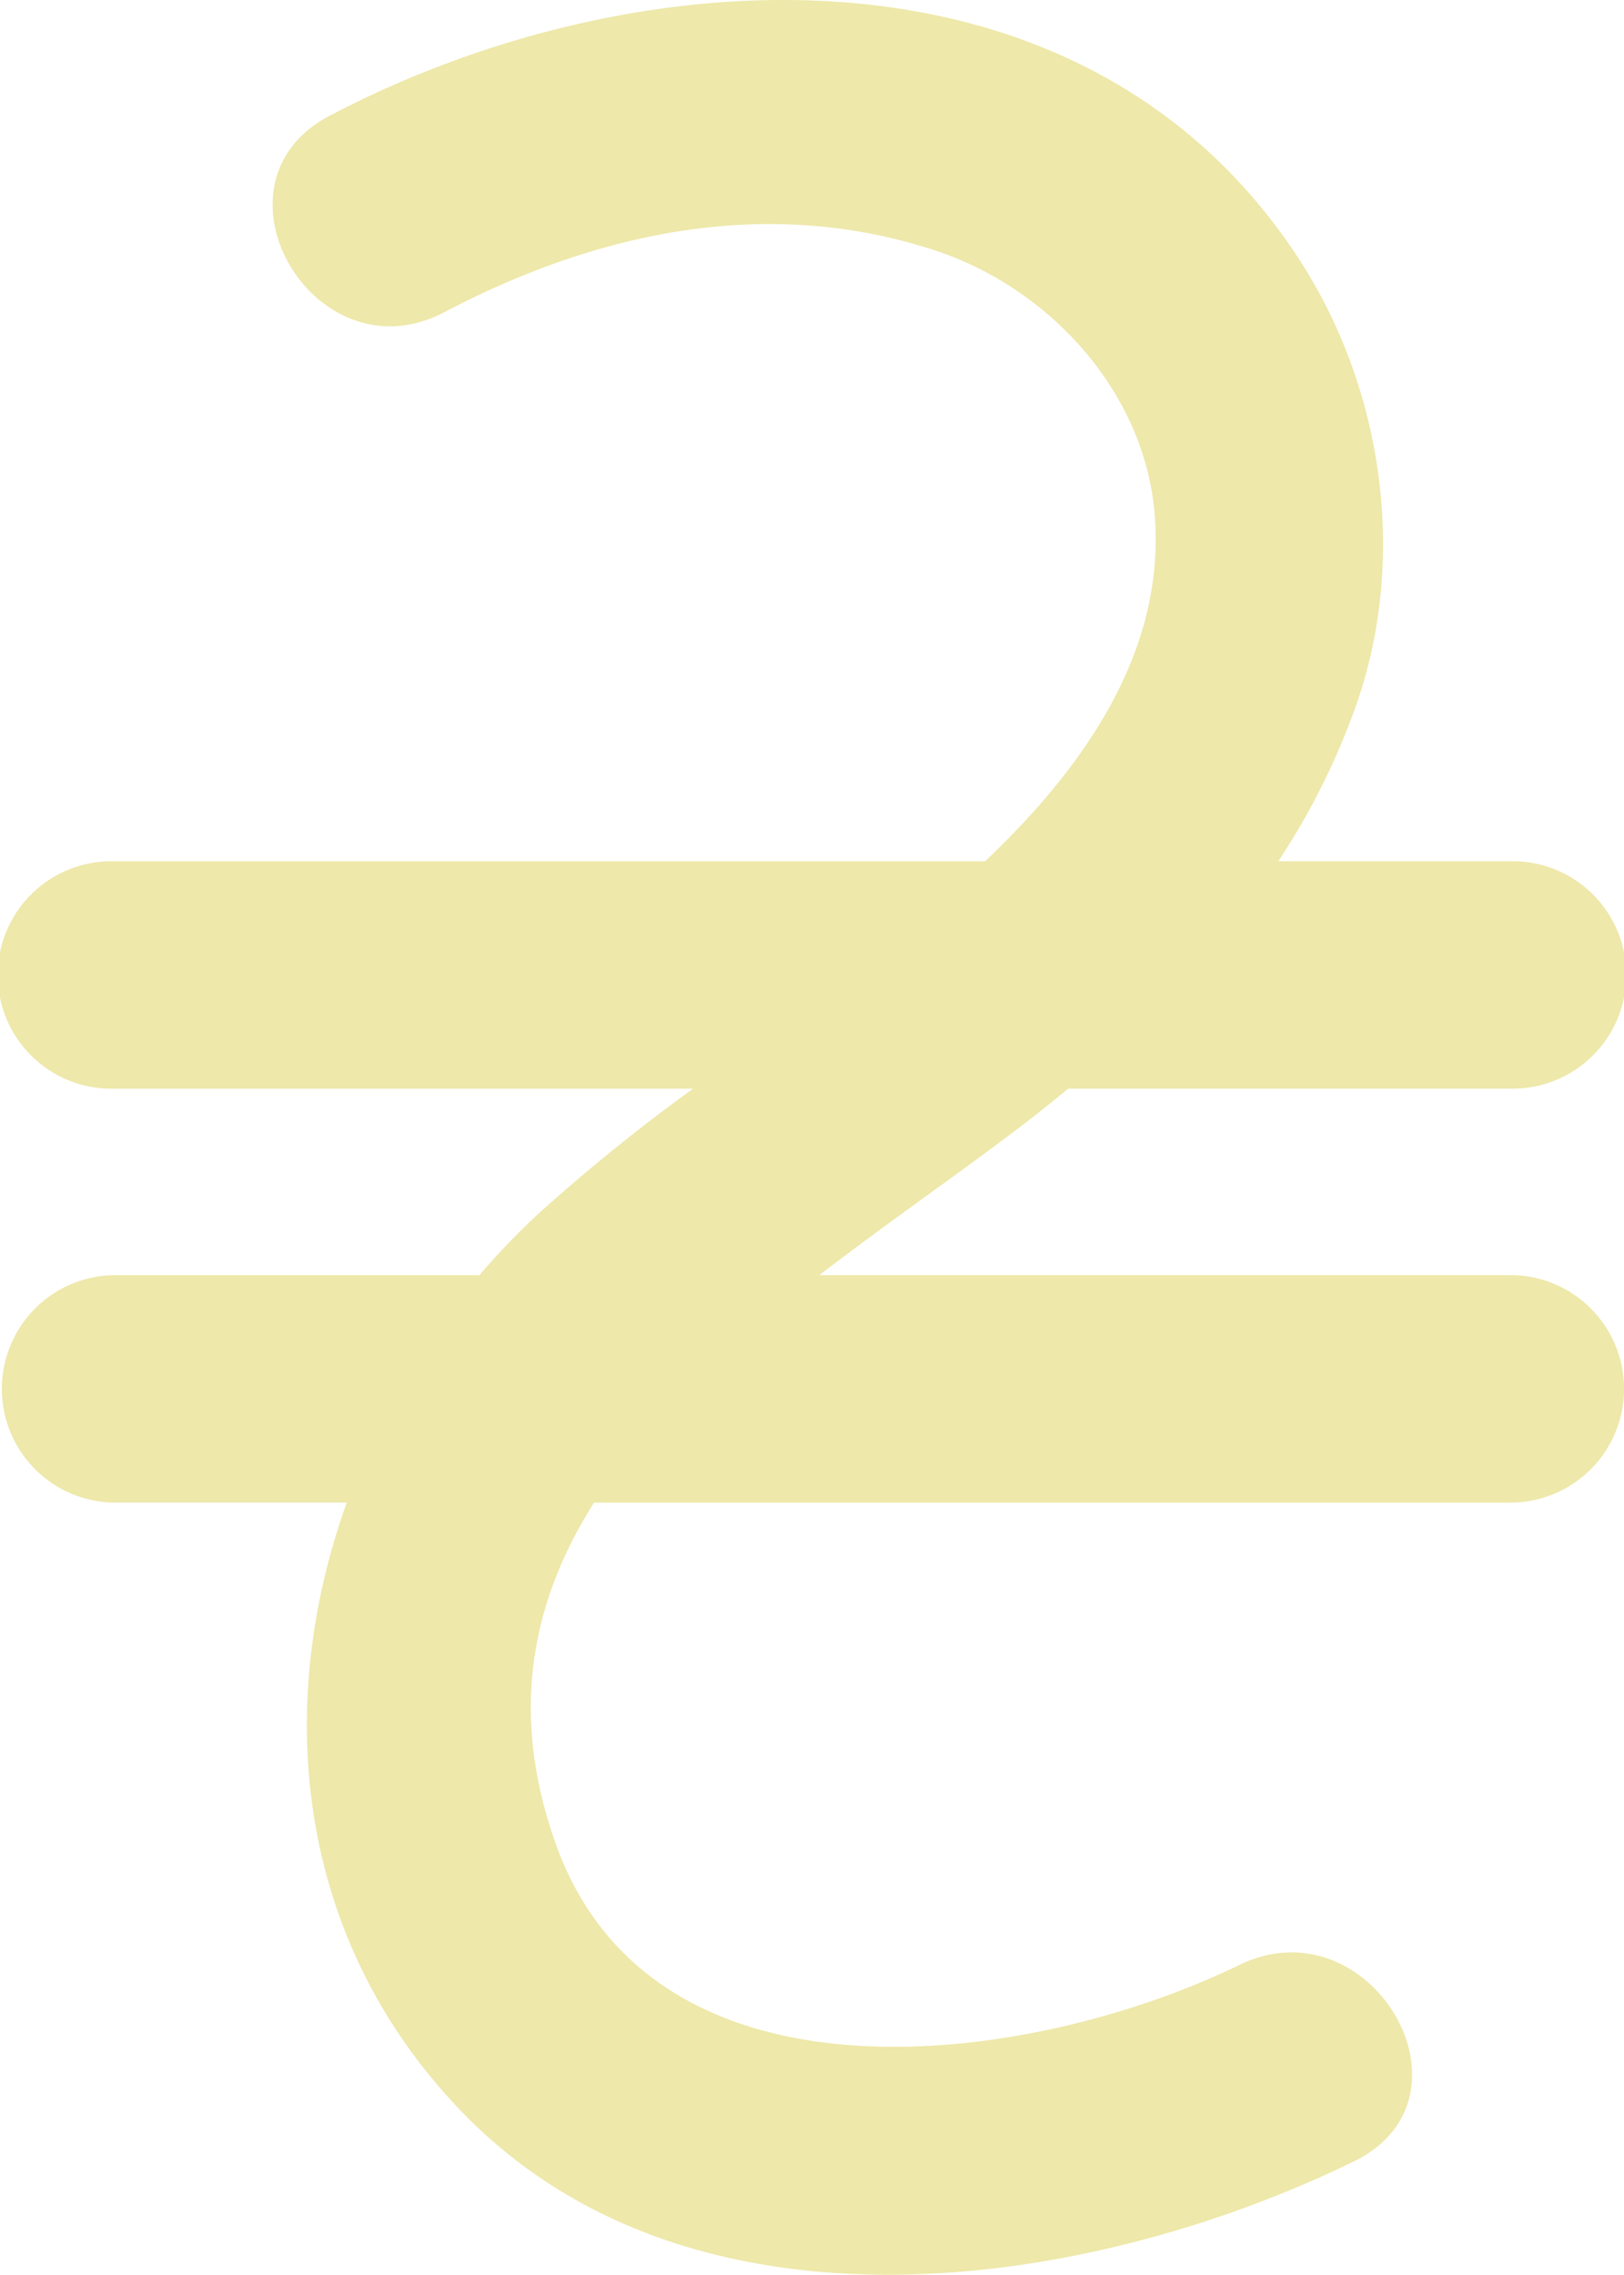 <svg xmlns="http://www.w3.org/2000/svg" width="249.955" height="350" viewBox="0 0 249.955 350" class="animate-svg"><defs><style>.animate-svg path{-webkit-animation:draw ease-in-out forwards;animation:draw ease-in-out forwards;stroke:#eee8aa}.animate-svg{-webkit-animation:fillopacity 3 ease-in-out forwards;animation:fillopacity 2s ease-in-out forwards}@-webkit-keyframes draw{100%{stroke-dashoffset:0}}@keyframes draw{100%{stroke-dashoffset:0}}@-webkit-keyframes fillopacity{0%,70%{fill-opacity:0;stroke-width:4%}100%{fill-opacity:1;stroke-width:0}}@keyframes fillopacity{0%,70%{fill-opacity:0;stroke-width:4%}100%{fill-opacity:1;stroke-width:0}}</style></defs>
  <g id="ukraine-hryvna" transform="translate(-60.564 0)">
    <path id="Path_25" data-name="Path 25" d="M293.022,196.189H186.685c10.7-8.24,21.788-15.827,31.336-23.143,2.368-1.809,4.672-3.669,6.947-5.544h68.054a17.5,17.5,0,1,0,0-34.993H257.315a110.18,110.18,0,0,0,12.078-24.276c7.87-22.752,3.945-48.951-9.217-68.862C226.985-10.848,158.791-7.135,111.3,17.811c-19.981,10.5-2.294,40.7,17.663,30.219,23.571-12.382,49.74-17.972,75.516-9.5,17.634,5.8,32.279,21.8,33.807,40.623,1.724,21.331-11.195,39.221-26.1,53.364H78.061a17.5,17.5,0,1,0,0,34.993h89.173A285.442,285.442,0,0,0,143.6,186.591a112.914,112.914,0,0,0-9.246,9.607h-56.3a17.5,17.5,0,0,0,0,34.995h35.884c-11.371,31.581-7.789,67.434,17.8,93.83,35.394,36.517,96.108,27.563,137.2,7.542,20.288-9.886,2.538-40.056-17.663-30.219-31.811,15.505-90.115,23.819-105.218-18.766-7.26-20.474-3.449-37.565,5.938-52.383H293.021a17.5,17.5,0,0,0,0-35.009Z" transform="translate(0 0)" fill="#eee8aa" style="stroke-dasharray: 1970.1; stroke-dashoffset: 1970.1; animation-delay: 0s; animation-duration: 1.47s;"></path>
  </g>
</svg>
